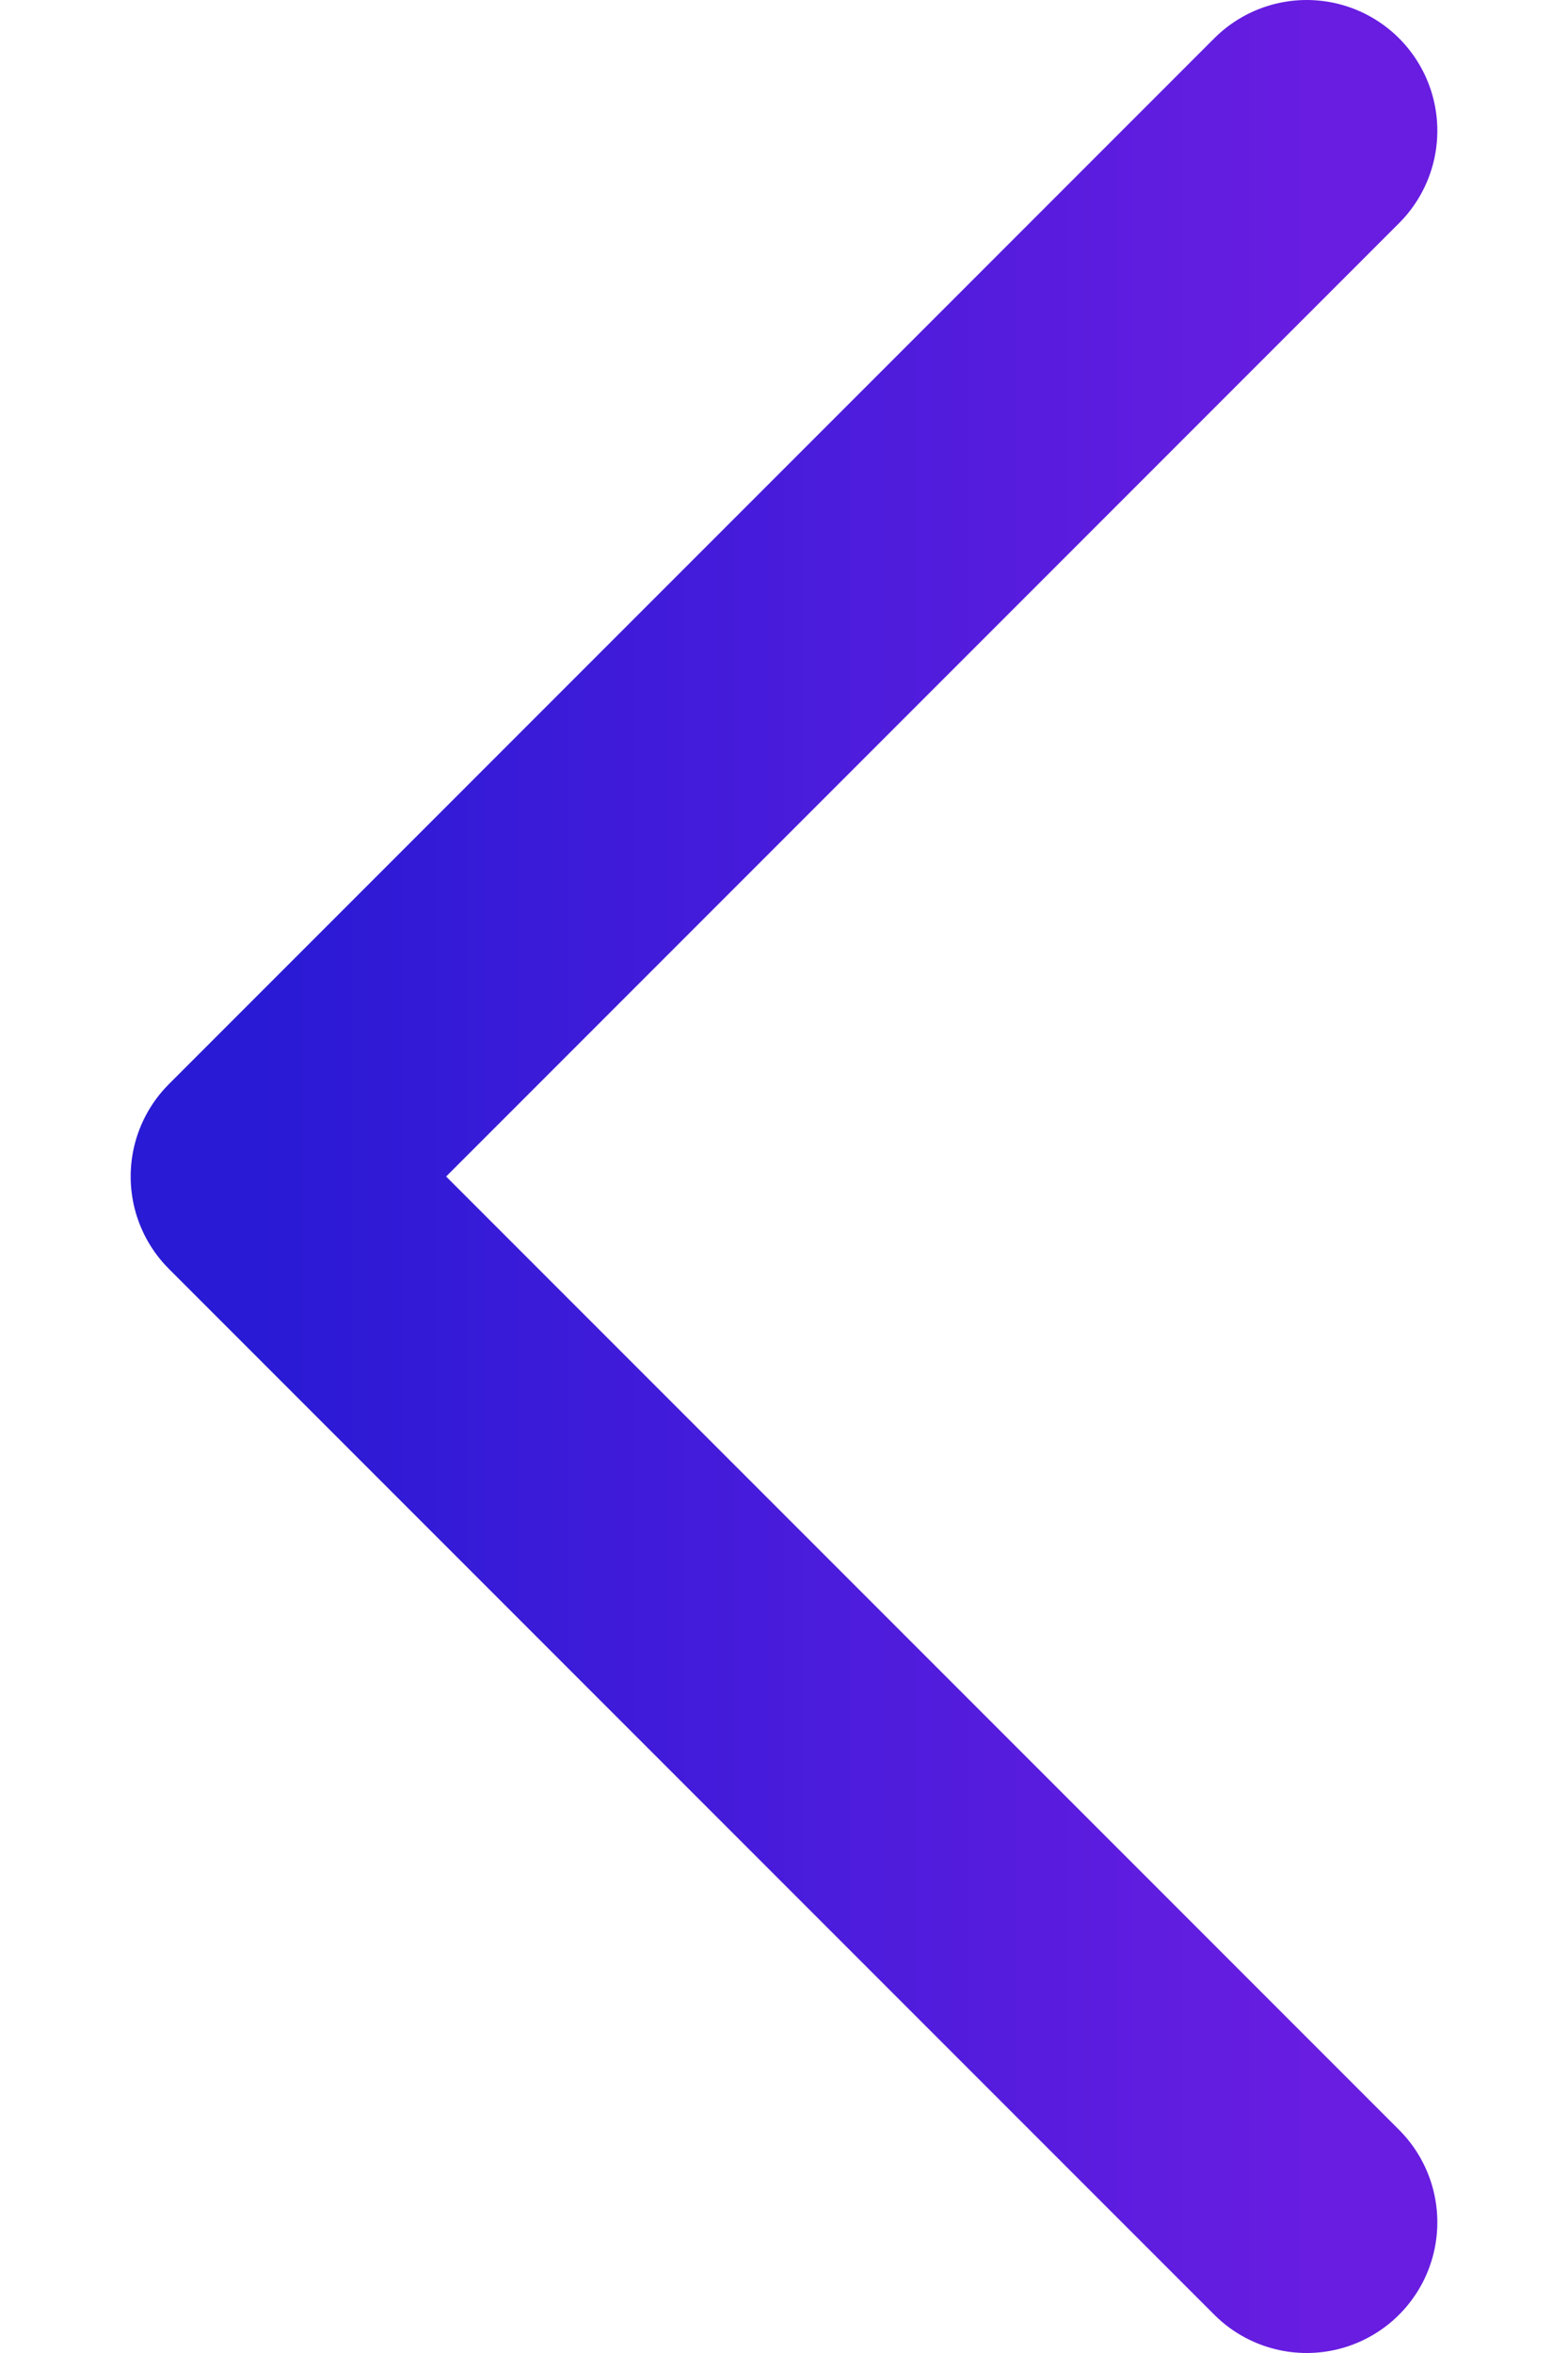 <svg width="6" height="9" viewBox="0 0 6 9" fill="none" xmlns="http://www.w3.org/2000/svg">
<path d="M5 8.5L1 4.5L5 0.5" stroke="url(#breadCrumbs_paint0_linear)" stroke-linecap="round" stroke-linejoin="round"/>
<defs>
<linearGradient id="breadCrumbs_paint0_linear" x1="1" y1="4.5" x2="5" y2="4.5" gradientUnits="userSpaceOnUse">
<stop stop-color="#291AD5"/>
<stop offset="1" stop-color="#681DE1"/>
</linearGradient>
</defs>
</svg>

